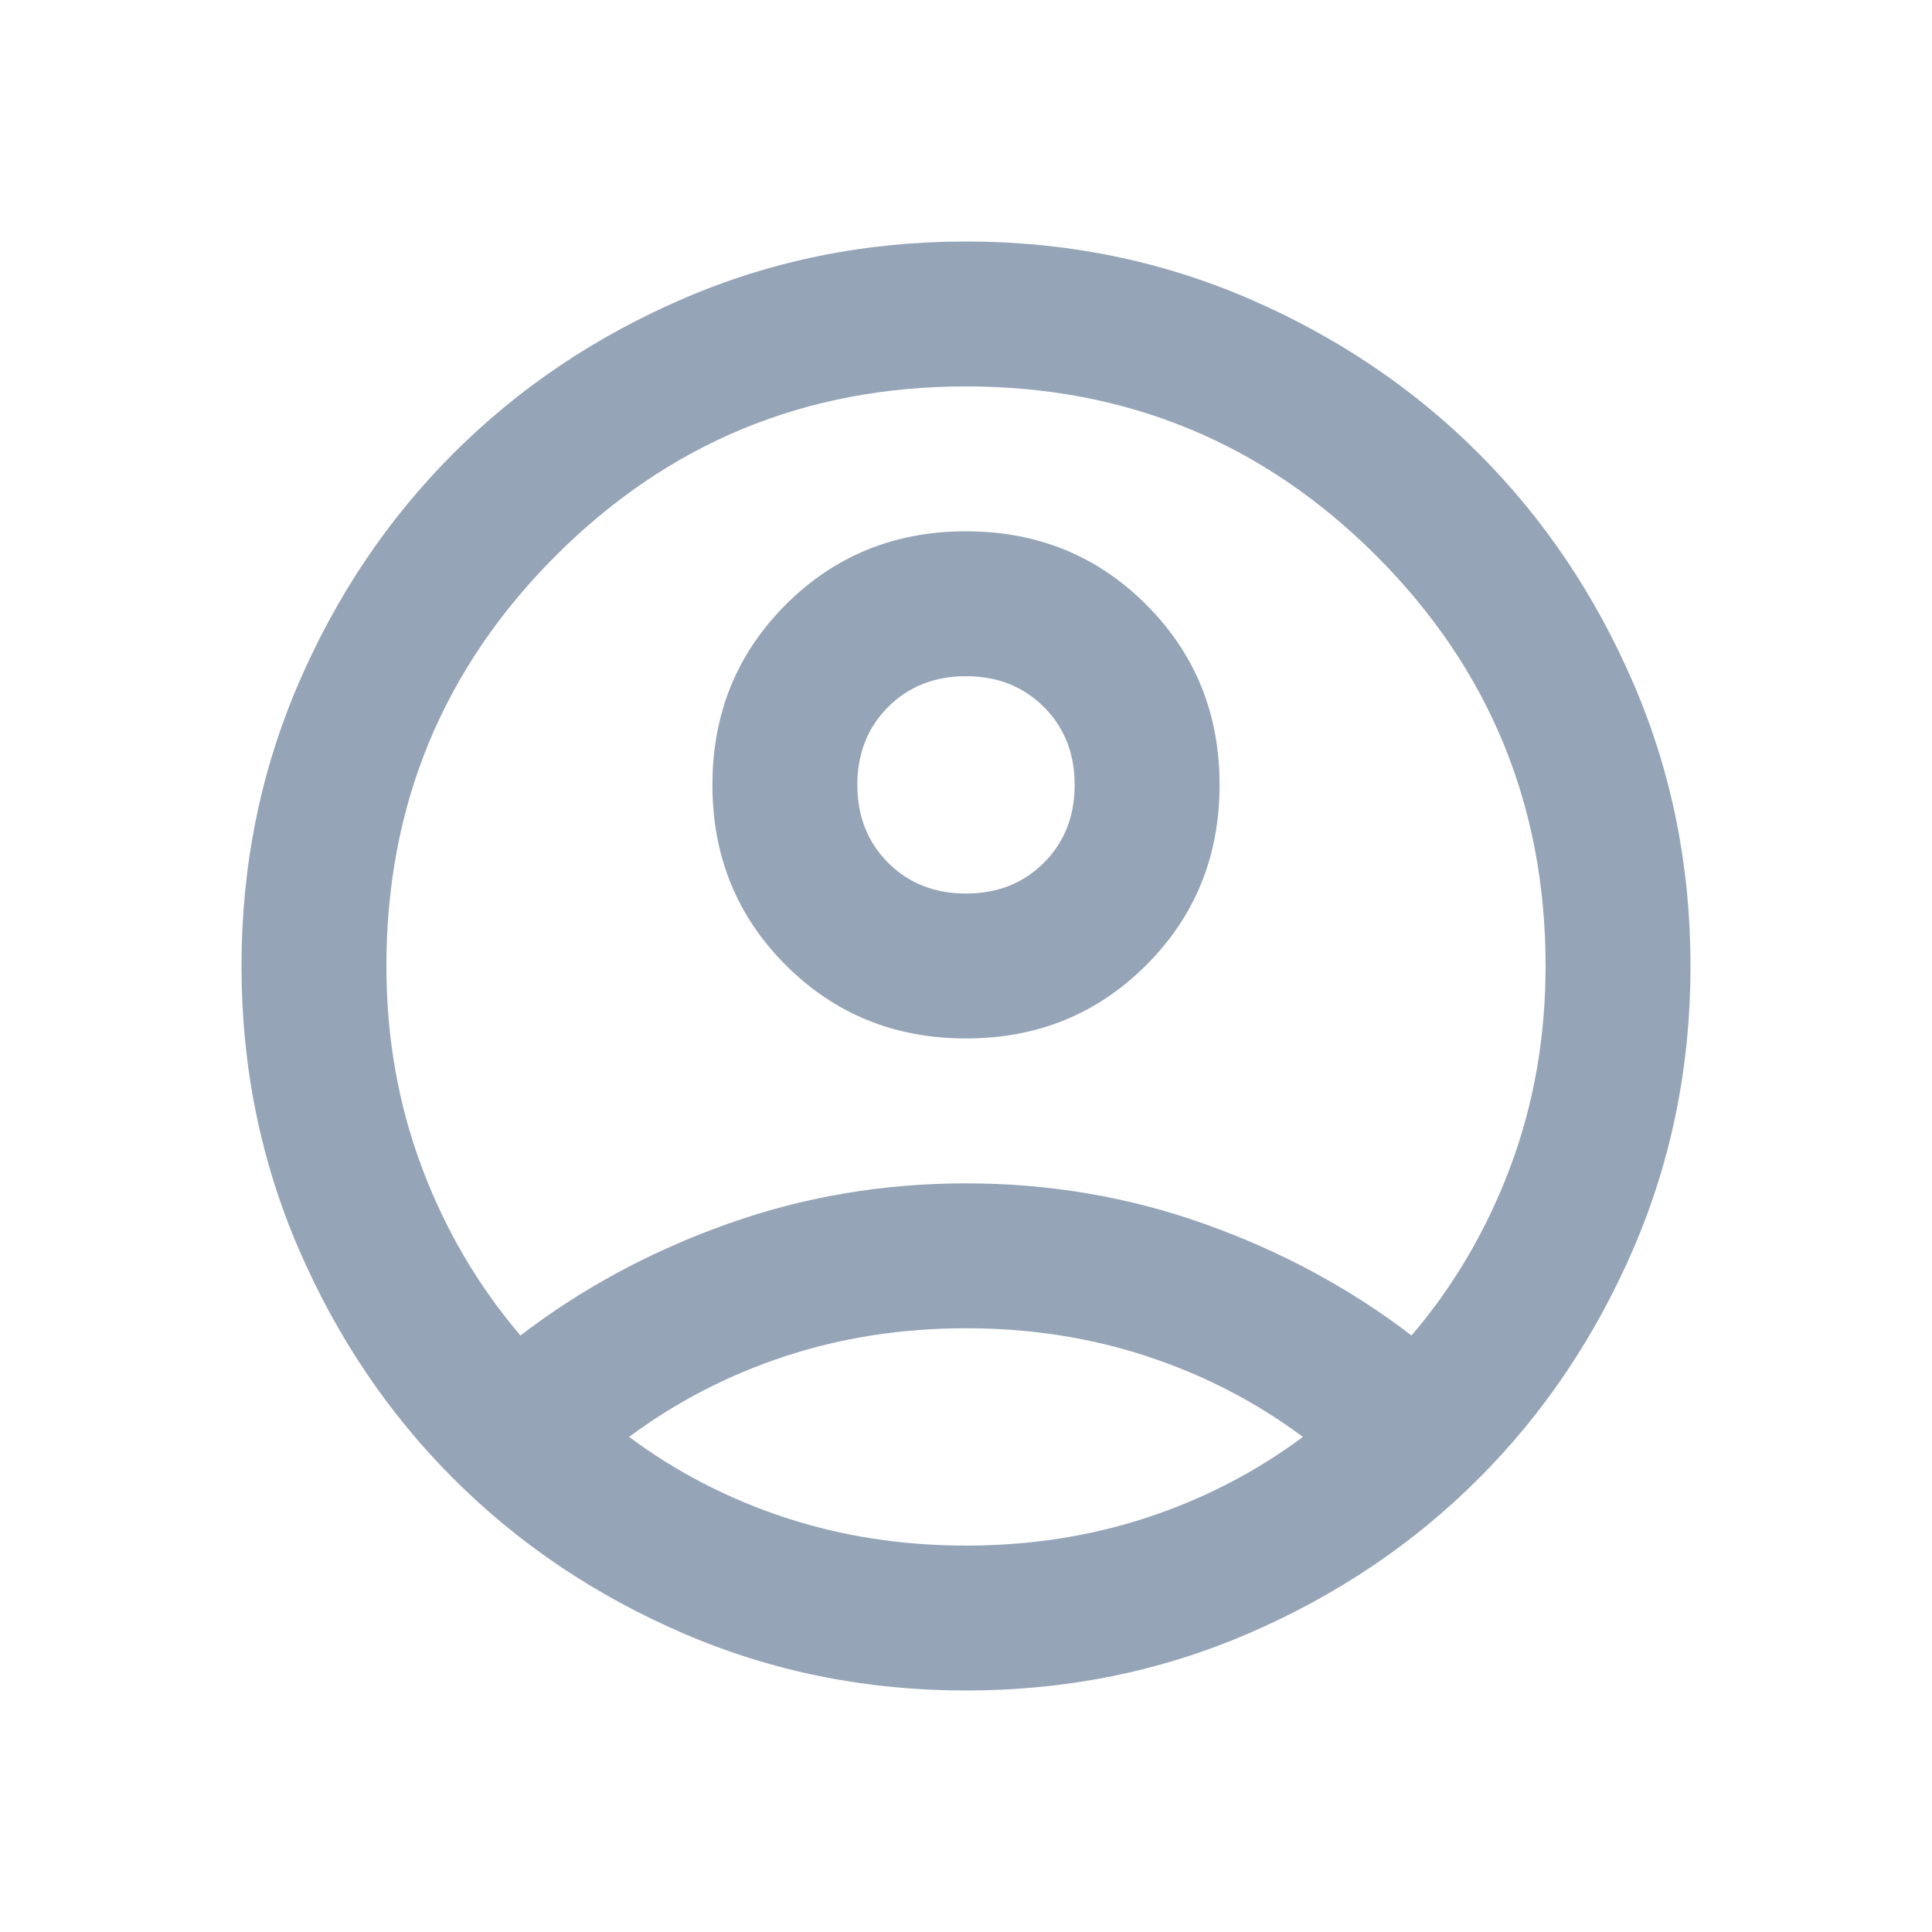<svg width="28" height="28" viewBox="0 0 28 28" fill="none" xmlns="http://www.w3.org/2000/svg">
<path d="M7.543 19.355C8.435 18.672 9.432 18.134 10.535 17.741C11.637 17.347 12.793 17.15 14 17.15C15.207 17.15 16.363 17.347 17.465 17.741C18.567 18.134 19.565 18.672 20.457 19.355C21.07 18.637 21.547 17.824 21.888 16.914C22.229 16.004 22.4 15.033 22.4 14C22.4 11.672 21.582 9.691 19.946 8.054C18.309 6.418 16.328 5.6 14 5.6C11.672 5.6 9.691 6.418 8.054 8.054C6.418 9.691 5.6 11.672 5.6 14C5.6 15.033 5.771 16.004 6.112 16.914C6.453 17.824 6.93 18.637 7.543 19.355ZM14 15.05C12.967 15.05 12.097 14.696 11.388 13.987C10.679 13.278 10.325 12.408 10.325 11.375C10.325 10.342 10.679 9.472 11.388 8.763C12.097 8.054 12.967 7.7 14 7.7C15.033 7.7 15.903 8.054 16.612 8.763C17.321 9.472 17.675 10.342 17.675 11.375C17.675 12.408 17.321 13.278 16.612 13.987C15.903 14.696 15.033 15.05 14 15.05ZM14 24.5C12.547 24.5 11.182 24.224 9.905 23.673C8.627 23.122 7.516 22.374 6.571 21.429C5.626 20.484 4.878 19.372 4.327 18.095C3.776 16.817 3.5 15.453 3.5 14C3.5 12.547 3.776 11.182 4.327 9.905C4.878 8.627 5.626 7.516 6.571 6.571C7.516 5.626 8.627 4.878 9.905 4.327C11.182 3.776 12.547 3.5 14 3.5C15.453 3.5 16.817 3.776 18.095 4.327C19.372 4.878 20.484 5.626 21.429 6.571C22.374 7.516 23.122 8.627 23.673 9.905C24.224 11.182 24.5 12.547 24.5 14C24.5 15.453 24.224 16.817 23.673 18.095C23.122 19.372 22.374 20.484 21.429 21.429C20.484 22.374 19.372 23.122 18.095 23.673C16.817 24.224 15.453 24.5 14 24.5ZM14 22.4C14.928 22.4 15.803 22.264 16.625 21.993C17.448 21.722 18.2 21.332 18.883 20.825C18.2 20.317 17.448 19.928 16.625 19.657C15.803 19.386 14.928 19.25 14 19.25C13.072 19.25 12.197 19.386 11.375 19.657C10.553 19.928 9.8 20.317 9.117 20.825C9.8 21.332 10.553 21.722 11.375 21.993C12.197 22.264 13.072 22.4 14 22.4ZM14 12.95C14.455 12.95 14.831 12.801 15.129 12.504C15.426 12.206 15.575 11.83 15.575 11.375C15.575 10.92 15.426 10.544 15.129 10.246C14.831 9.949 14.455 9.8 14 9.8C13.545 9.8 13.169 9.949 12.871 10.246C12.574 10.544 12.425 10.92 12.425 11.375C12.425 11.83 12.574 12.206 12.871 12.504C13.169 12.801 13.545 12.95 14 12.95Z" fill="#95A4B7"/>
</svg>
